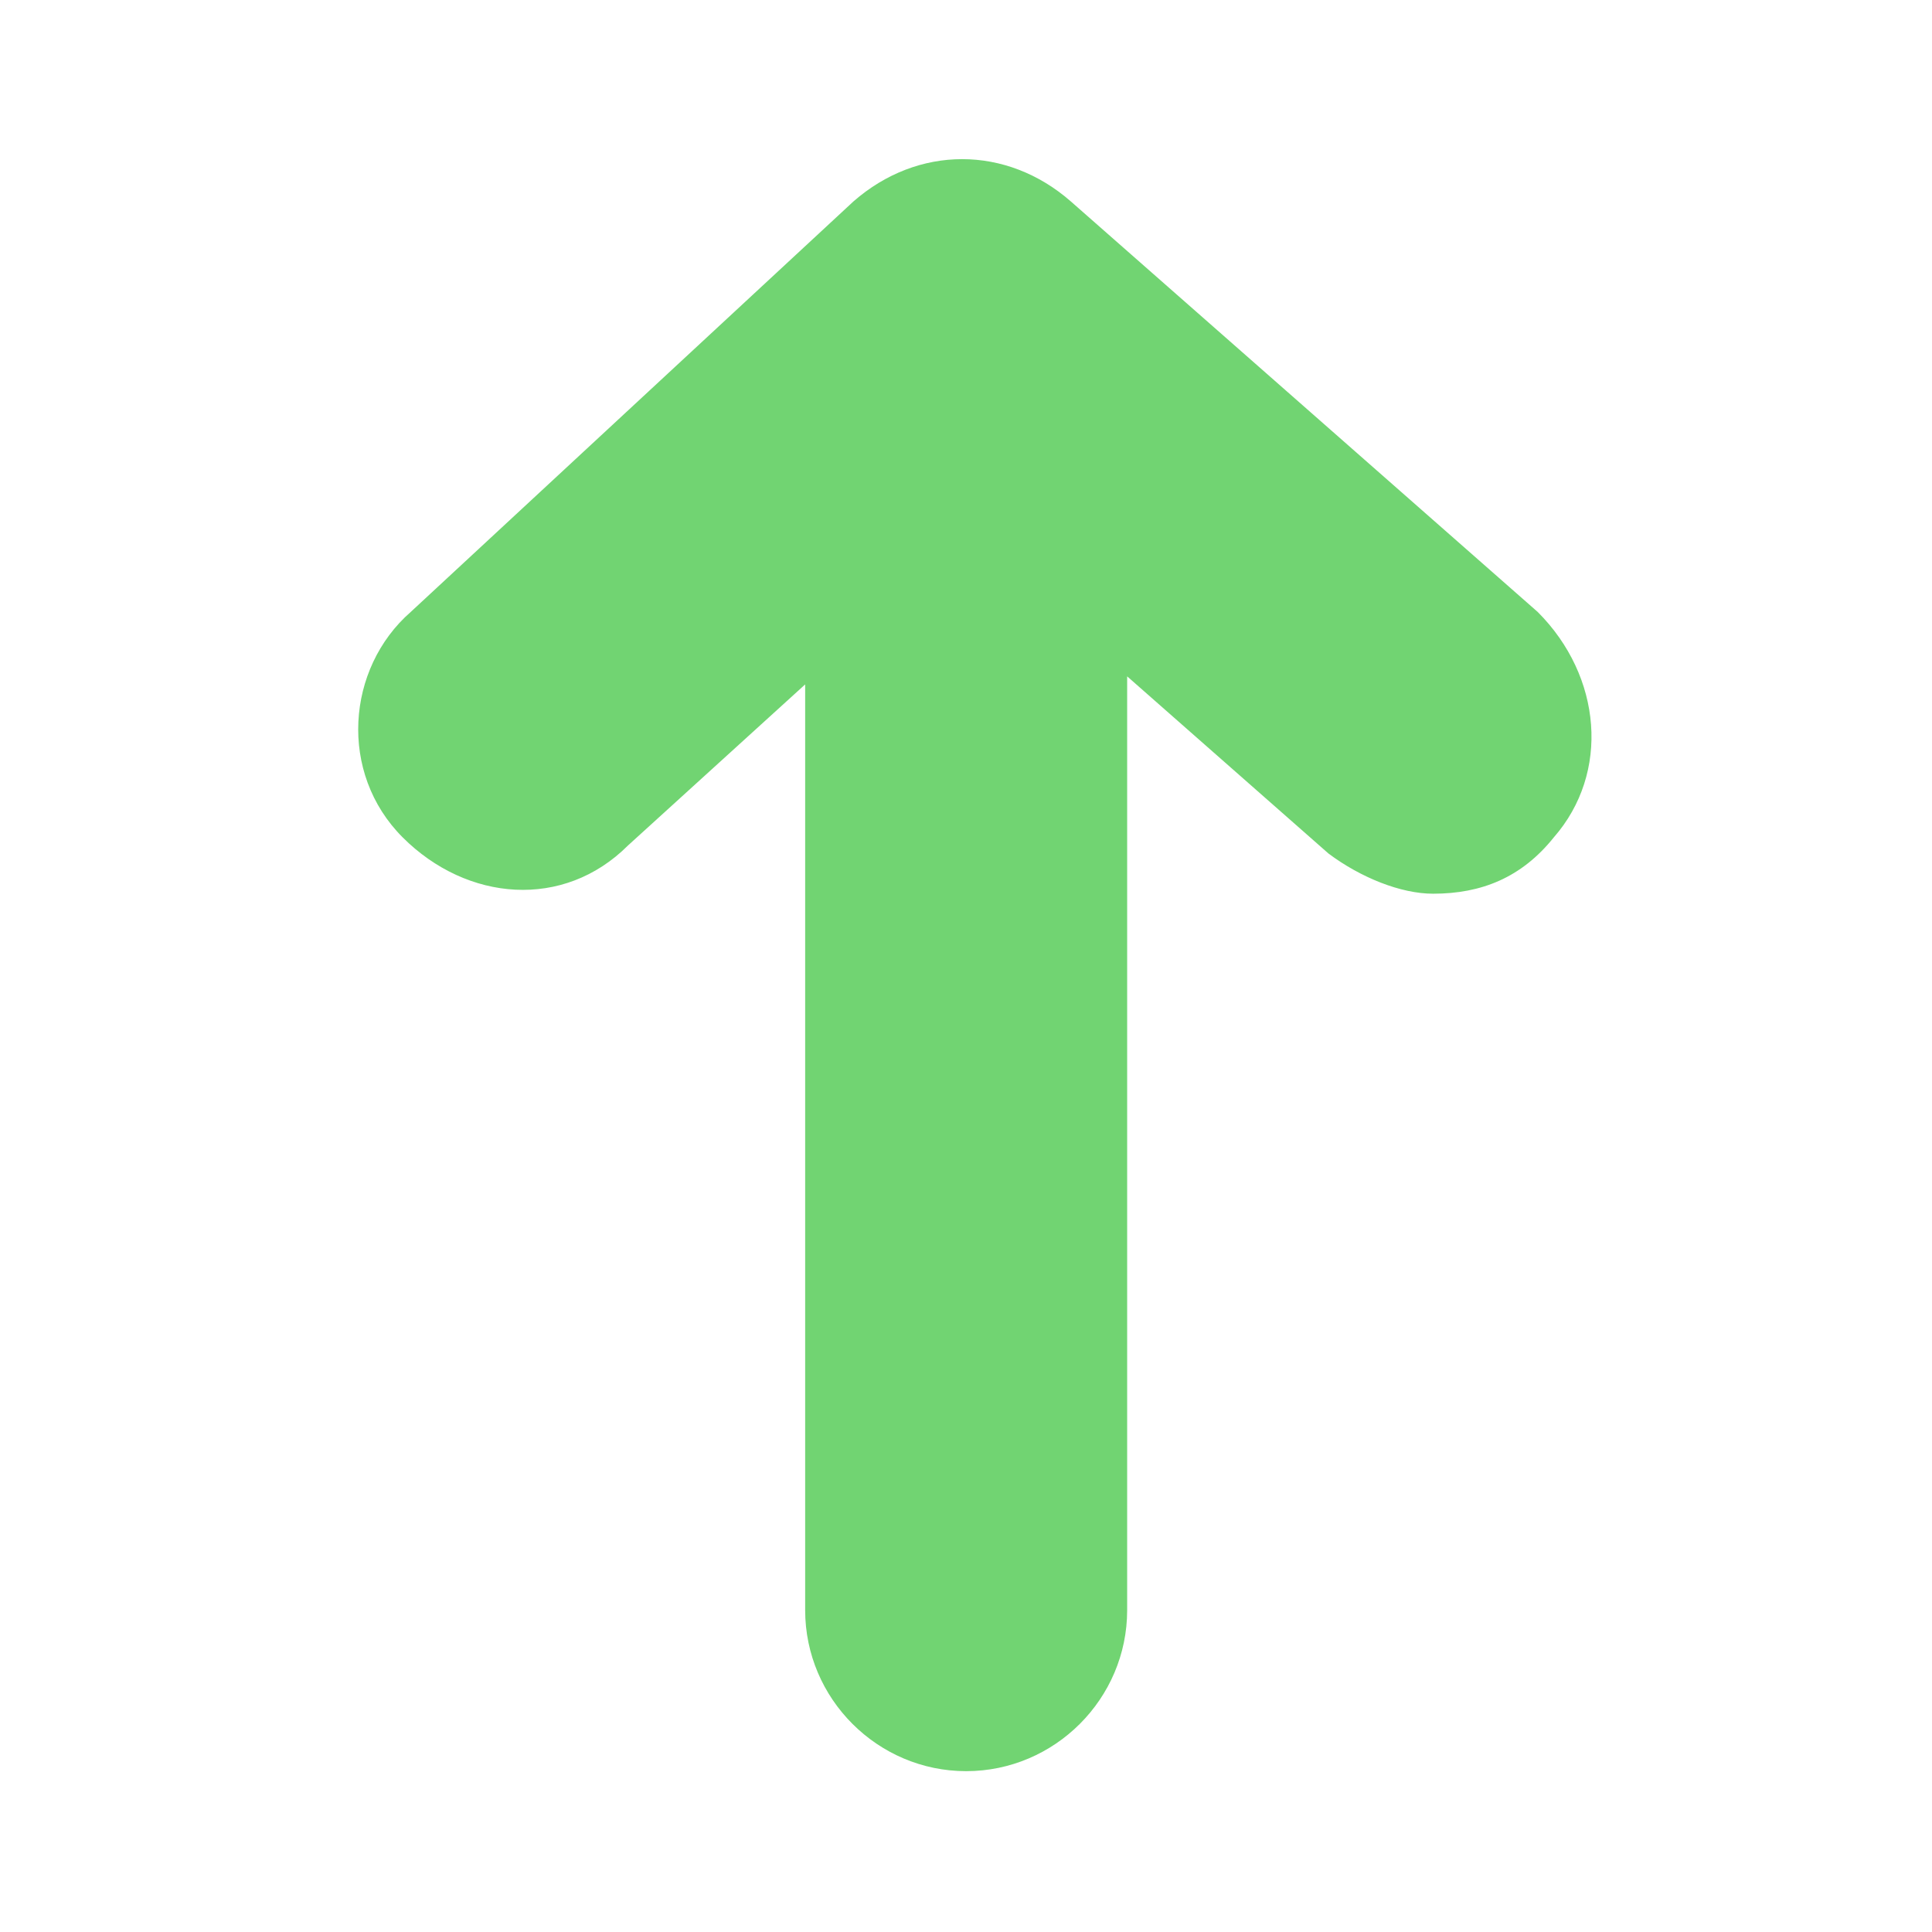 <svg width="12" height="12" viewBox="0 0 12 12" fill="none" xmlns="http://www.w3.org/2000/svg">
<path d="M9.551 3.801L6.651 1.251C6.251 0.901 5.701 0.901 5.301 1.251L2.551 3.801C2.151 4.151 2.101 4.801 2.501 5.201C2.901 5.601 3.501 5.651 3.901 5.251L5.001 4.251V10.001C5.001 10.551 5.451 11.001 6.001 11.001C6.551 11.001 7.001 10.551 7.001 10.001V4.201L8.251 5.301C8.451 5.451 8.701 5.551 8.901 5.551C9.201 5.551 9.451 5.451 9.651 5.201C10.001 4.801 9.951 4.201 9.551 3.801Z" fill="#71D472"/>
</svg>
